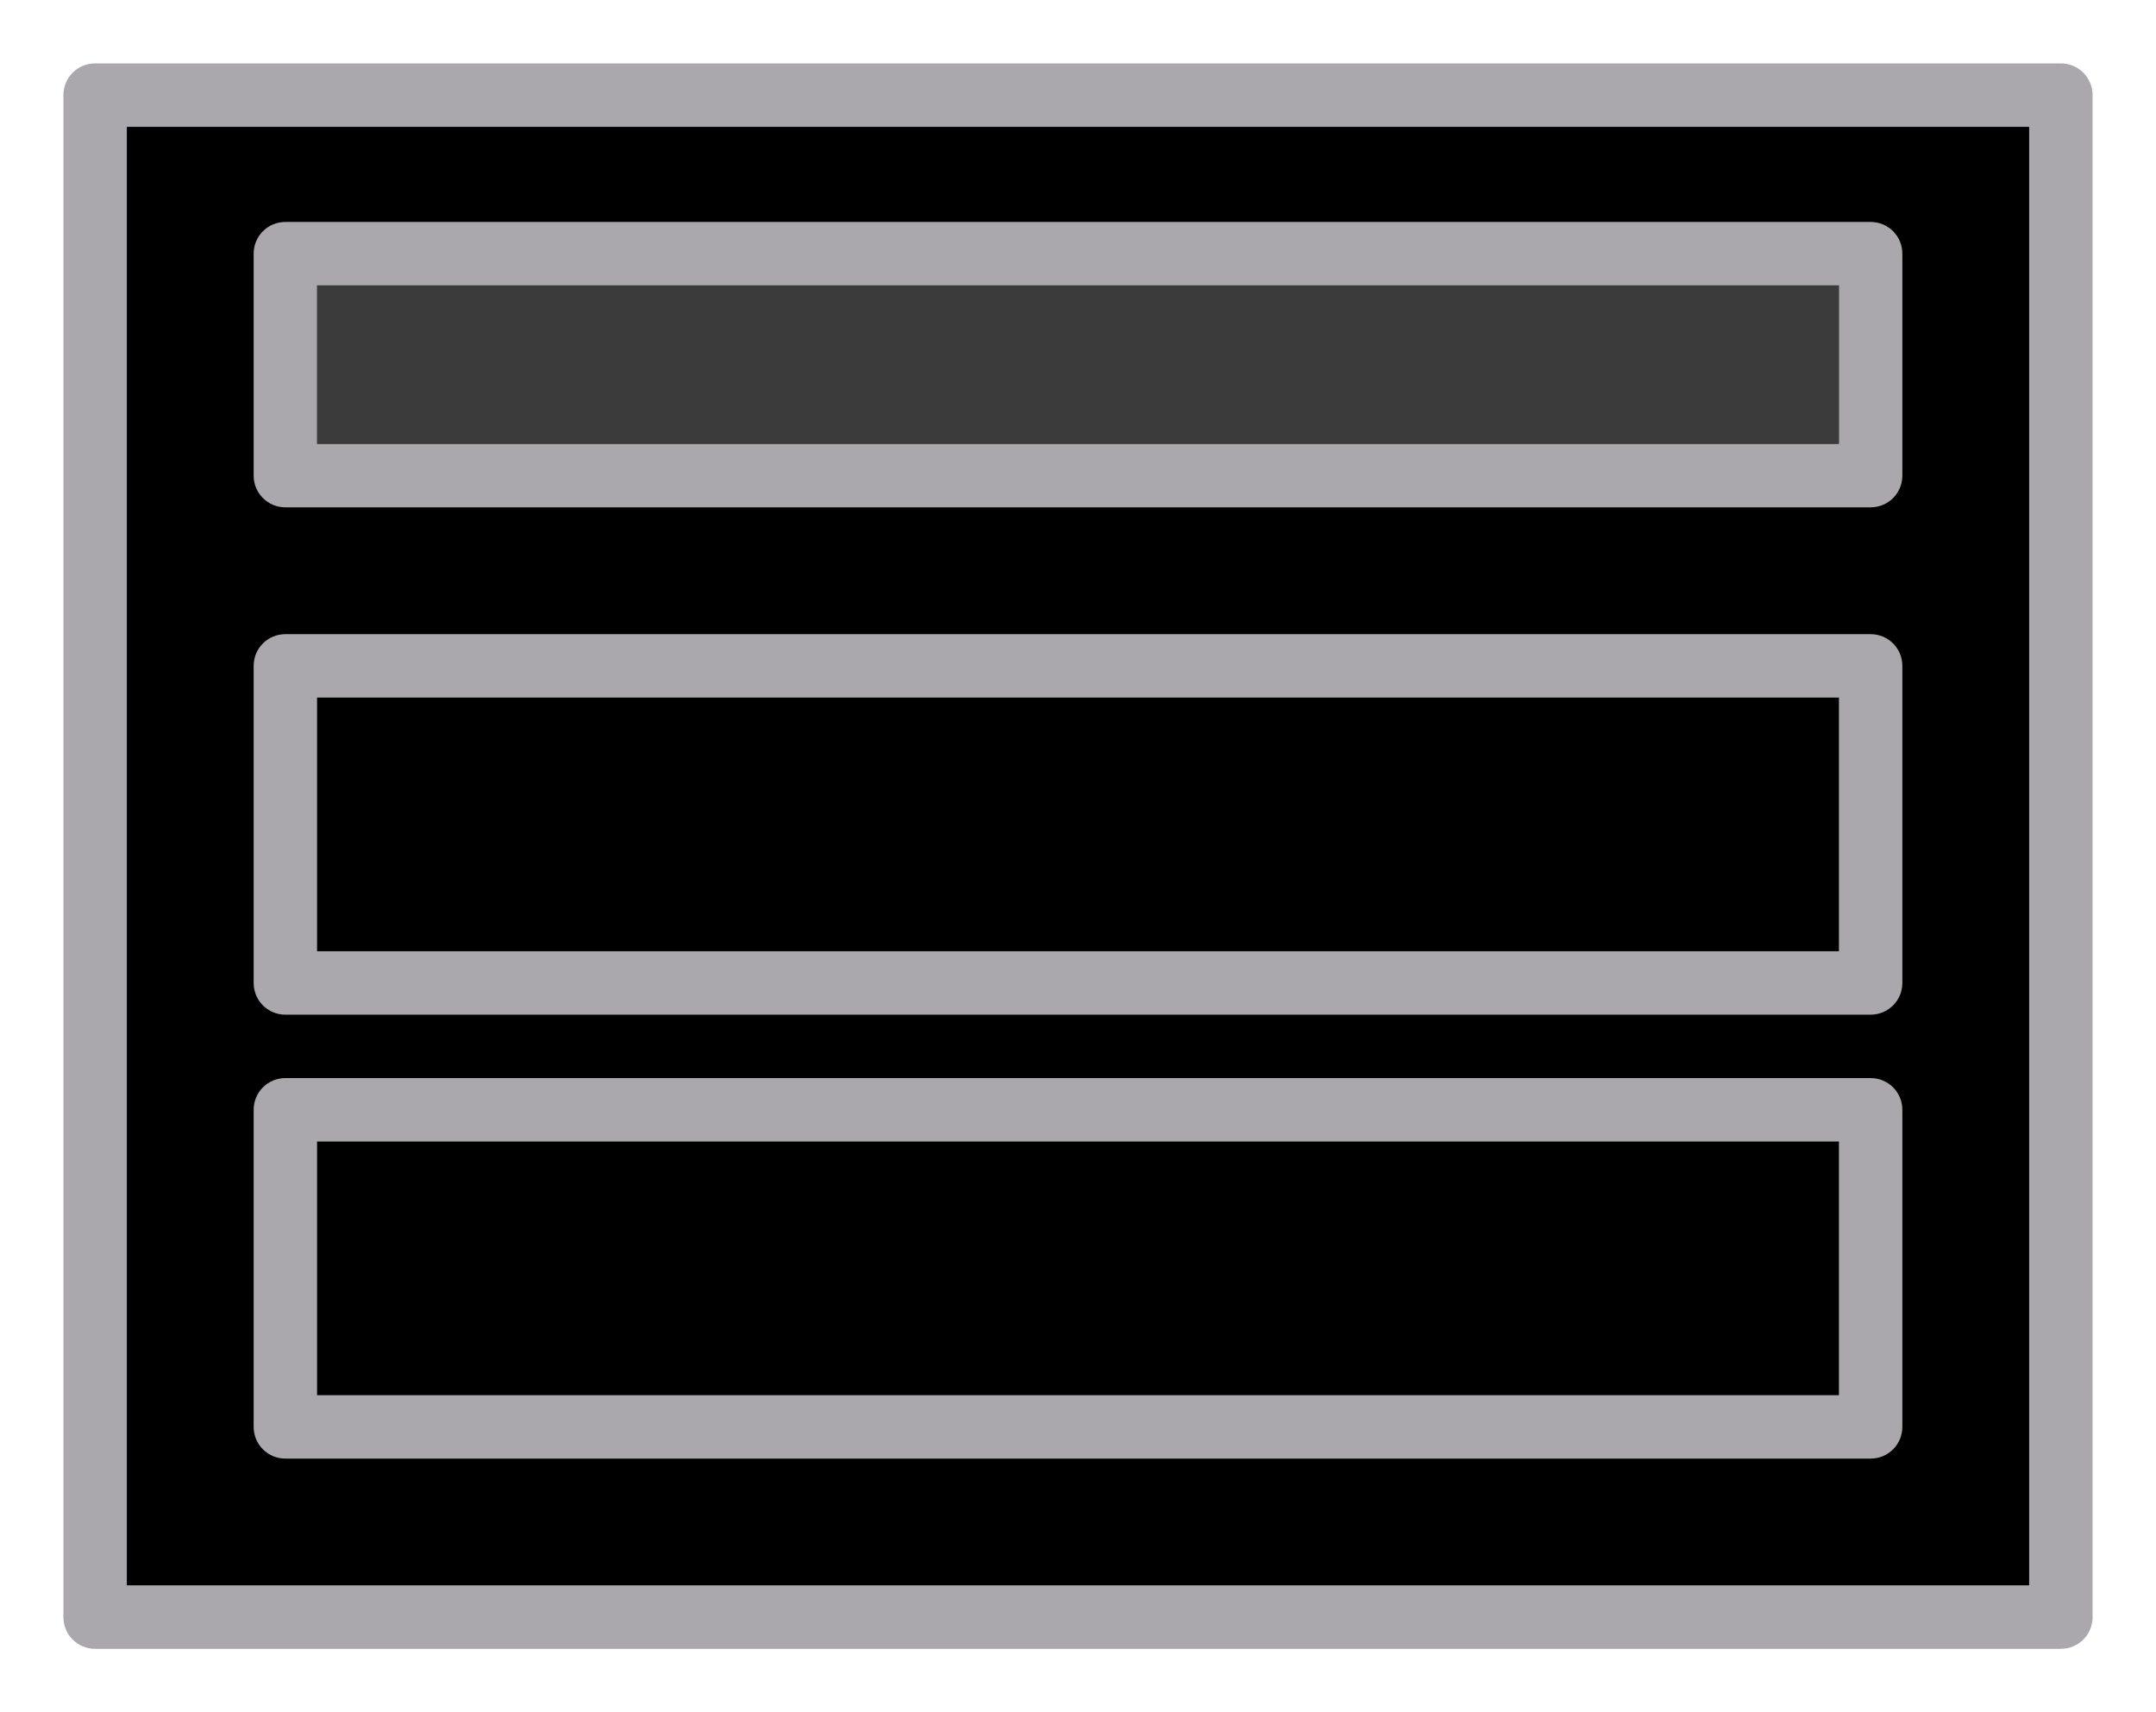 <svg height="54" viewBox="0 0 68 54" width="68" xmlns="http://www.w3.org/2000/svg"><path d="m3 2c-.554 0-1 .446-1 1v48c0 .554.446 1 1 1h62c.554 0 1-.446 1-1v-48c0-.554-.446-1-1-1zm1 2h60v46h-60z" fill="#aaa8ac"/><path d="m4 4h60v46h-60z" fill="#000"/><g fill="#aaa8ac"><path d="m9 7c-.554 0-1 .446-1 1v7c0 .554.446 1 1 1h50c.554 0 1-.446 1-1v-7c0-.554-.446-1-1-1zm1 2h48v5h-48z"/><path d="m10 9h48v5h-48z" opacity=".35"/><path d="m9 34c-.554 0-1 .446-1 1v10c0 .554.446 1 1 1h50c.554 0 1-.446 1-1v-10c0-.554-.446-1-1-1zm1 2h48v8h-48z"/><path d="m9 20c-.554 0-1 .446-1 1v10c0 .554.446 1 1 1h50c.554 0 1-.446 1-1v-10c0-.554-.446-1-1-1zm1 2h48v8h-48z"/></g></svg>